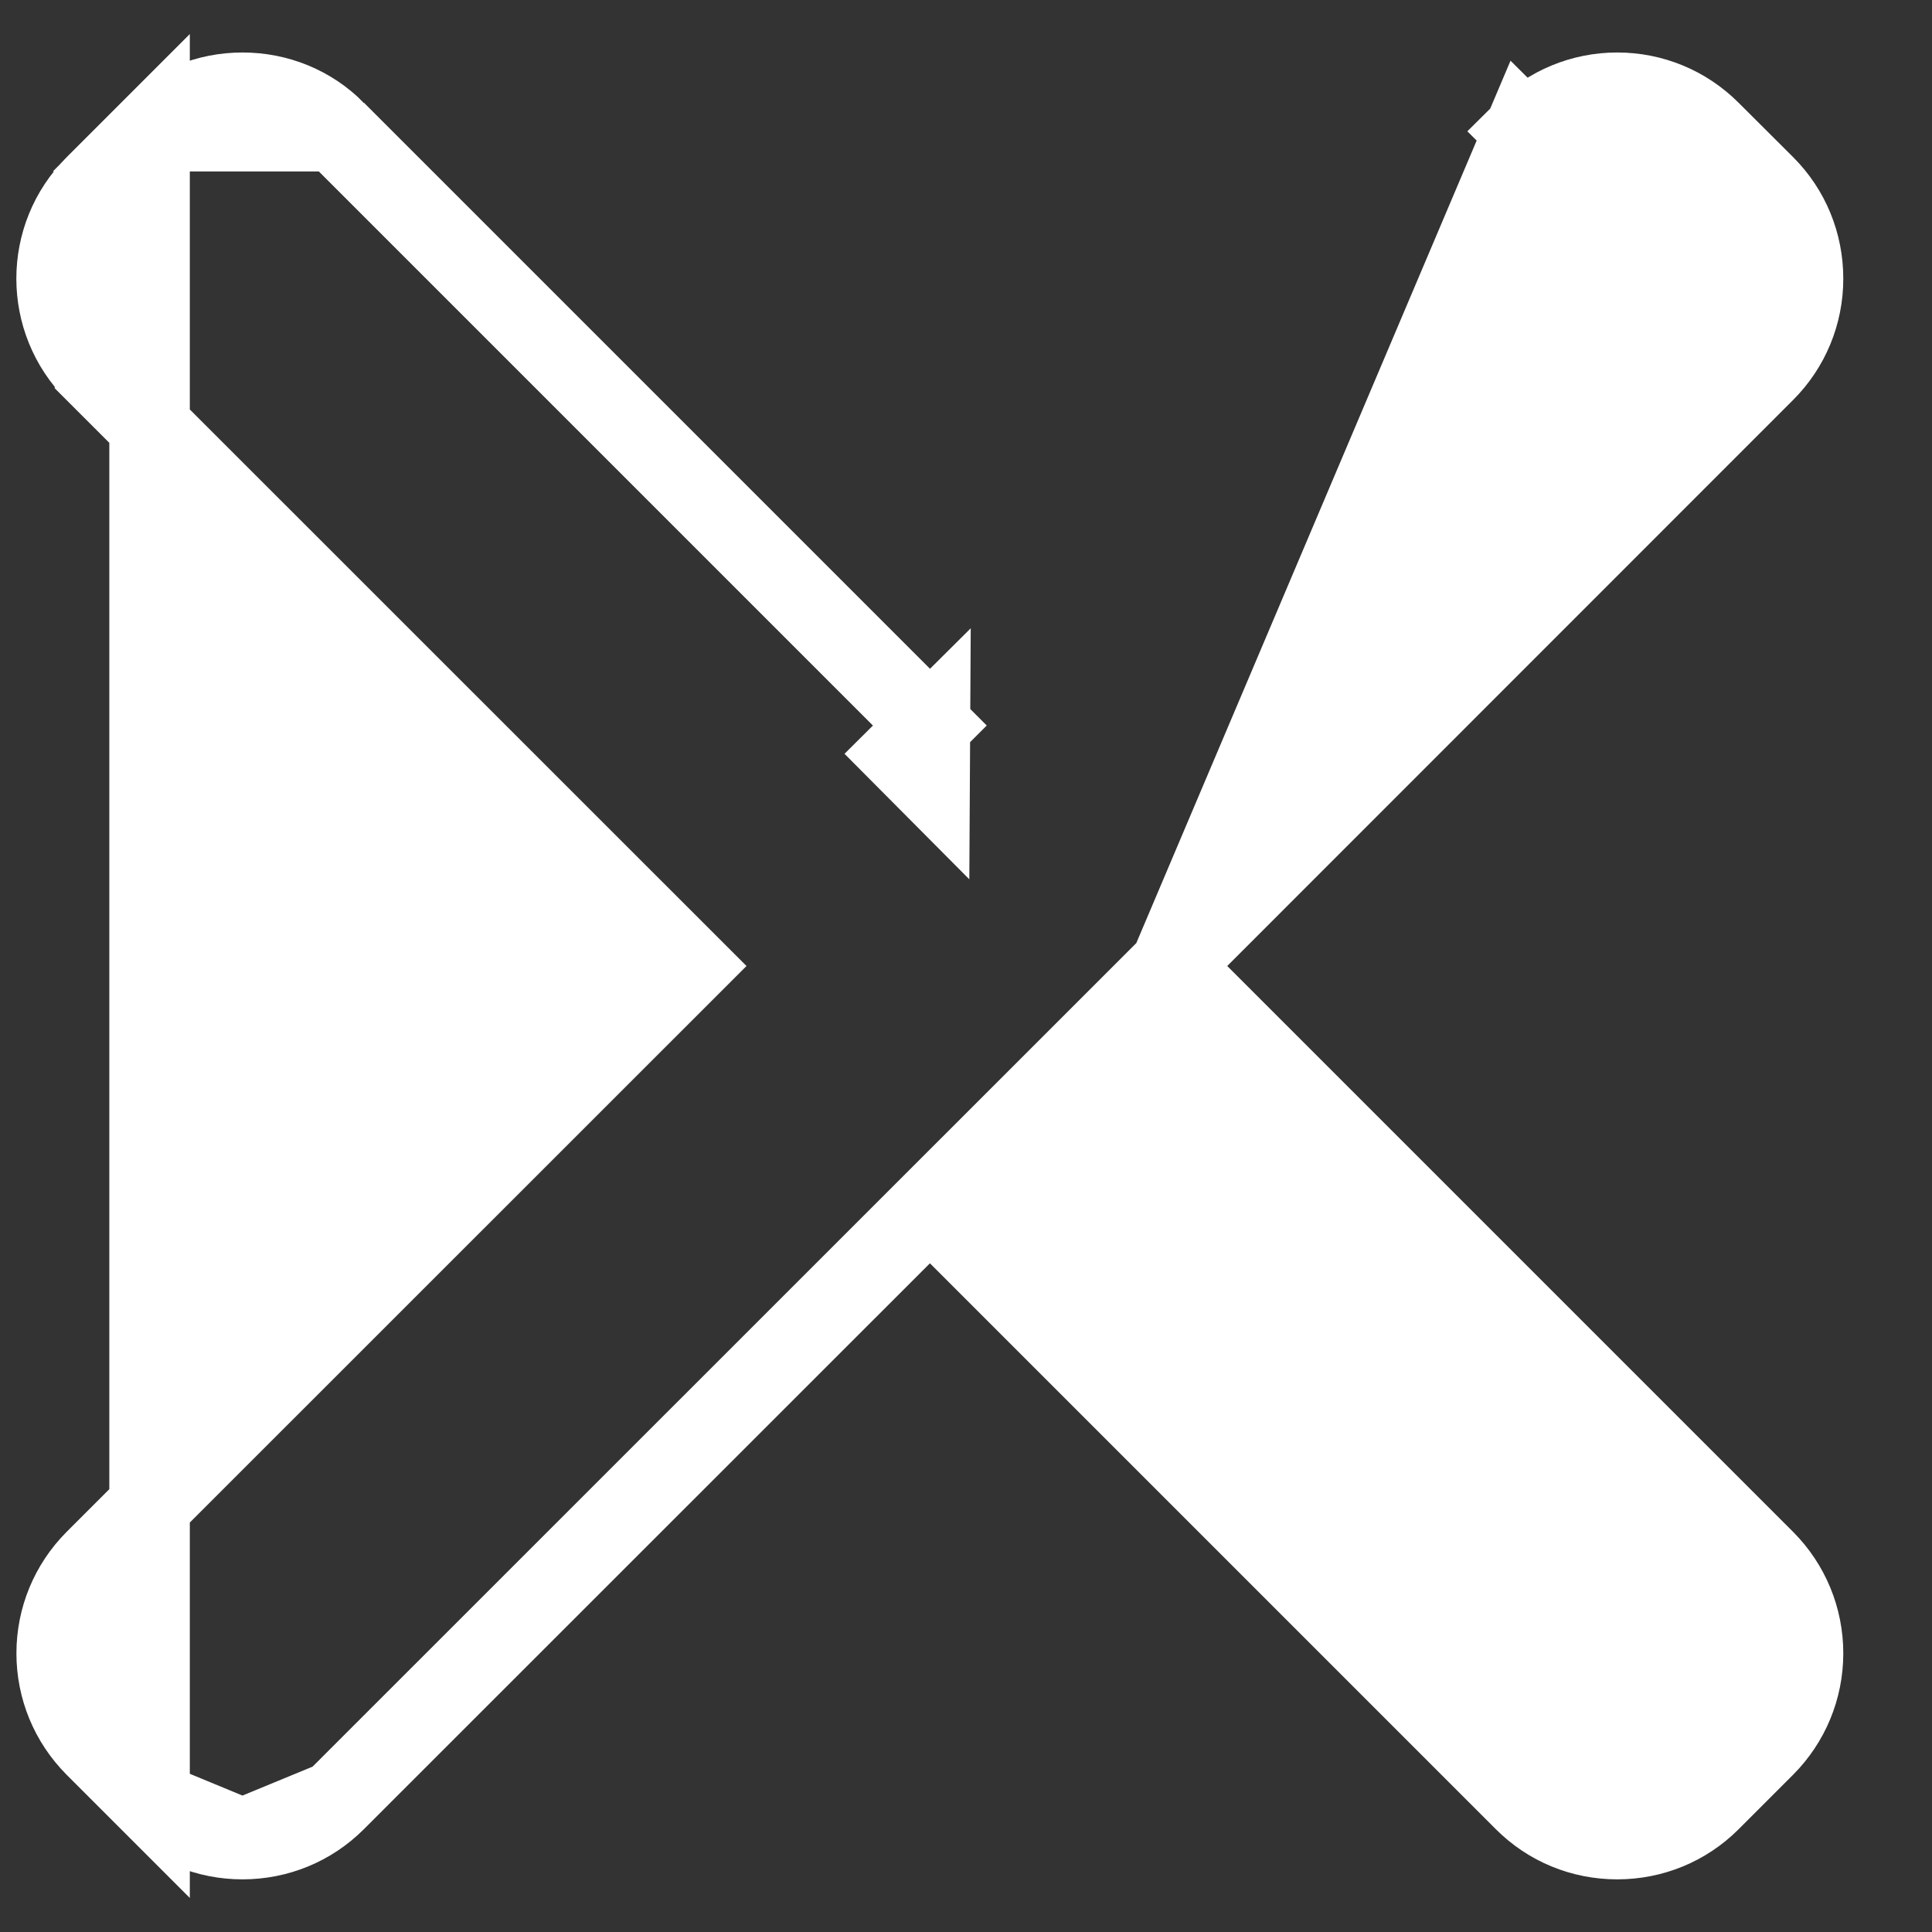 <svg width="12" height="12" viewBox="0 0 12 12" fill="none" xmlns="http://www.w3.org/2000/svg">
<rect x="0" y="0" width="12" height="12" fill="#333333" stroke="none"/>
<path d="M7.269 6L10.961 9.692L10.961 9.692C11.114 9.846 11.199 10.052 11.199 10.269C11.199 10.486 11.114 10.692 10.961 10.846L10.961 10.846L10.622 11.185C10.622 11.185 10.622 11.185 10.622 11.185C10.468 11.339 10.262 11.423 10.045 11.423H10.045C9.827 11.423 9.622 11.339 9.468 11.185C9.468 11.185 9.468 11.185 9.468 11.185L5.776 7.493L2.083 11.185L7.269 6ZM7.269 6L10.961 2.307L10.961 2.307C11.114 2.154 11.199 1.948 11.199 1.731V1.731C11.199 1.513 11.115 1.307 10.961 1.153L10.622 0.815C10.468 0.661 10.262 0.576 10.045 0.576C9.828 0.576 9.622 0.661 9.468 0.815L9.468 0.815L9.645 0.991L9.468 0.815L7.269 6ZM5.776 4.507L2.084 0.815L5.776 4.507ZM5.776 4.507L5.952 4.683L5.776 4.507ZM5.776 4.507L5.599 4.683L5.774 4.859L5.776 4.507ZM0.929 0.815C1.083 0.66 1.289 0.576 1.506 0.576C1.724 0.576 1.93 0.66 2.083 0.815L0.929 0.815ZM0.929 0.815L0.59 1.154L0.59 1.154C0.272 1.472 0.272 1.989 0.59 2.307C0.59 2.307 0.59 2.307 0.59 2.307C0.59 2.308 0.59 2.308 0.59 2.308L4.283 6L0.59 9.692L0.59 9.692C0.437 9.846 0.352 10.052 0.352 10.269C0.352 10.486 0.437 10.692 0.59 10.846L0.59 10.846L0.929 11.185L0.929 0.815ZM1.506 11.423C1.289 11.423 1.083 11.339 0.93 11.185L1.506 11.423ZM1.506 11.423C1.723 11.423 1.929 11.339 2.083 11.185L1.506 11.423Z" fill="white" stroke="white" stroke-width="0.5"/>
</svg>
